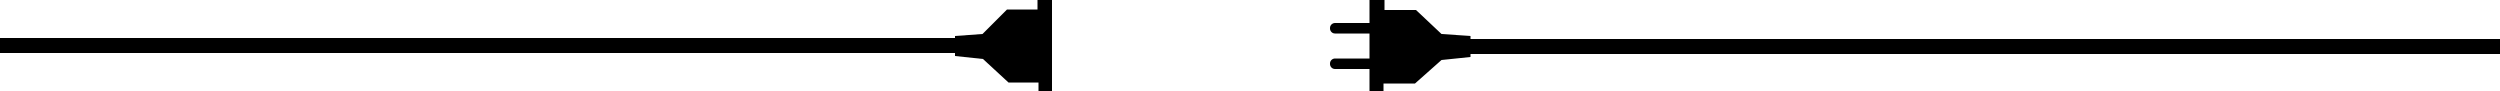 <?xml version="1.0" encoding="utf-8"?>
<!-- Generator: Adobe Illustrator 23.1.1, SVG Export Plug-In . SVG Version: 6.00 Build 0)  -->
<svg version="1.1" id="Capa_1" xmlns="http://www.w3.org/2000/svg" xmlns:xlink="http://www.w3.org/1999/xlink" x="0px" y="0px"
	 viewBox="0 0 500 18.2" style="enable-background:new 0 0 500 18.2;" xml:space="preserve">
<title>viaje</title>
<g>
	<polygon points="207.5,1.9 201.4,1.9 196.5,6.8 191,7.2 191,7.6 0,7.6 0,10.6 191,10.6 191,11.2 196.6,11.8 201.7,16.5 207.7,16.5 
		207.7,18.2 210.4,18.2 210.4,0 207.5,0 	"/>
	<path d="M294.1,7.6l0-0.4l-5.8-0.4l-5.1-4.8h-6.3V0l-3,0v4.6H267c-0.5,0-1,0.4-1,1v0.1c0,0.5,0.4,1,1,1h6.9v5H267c-0.5,0-1,0.4-1,1
		v0.1c0,0.5,0.4,1,1,1h6.9v4.6l2.8,0v-1.7h6.3l5.3-4.7l5.8-0.6l0-0.6h206v-3H294.1z"/>
</g>
</svg>
